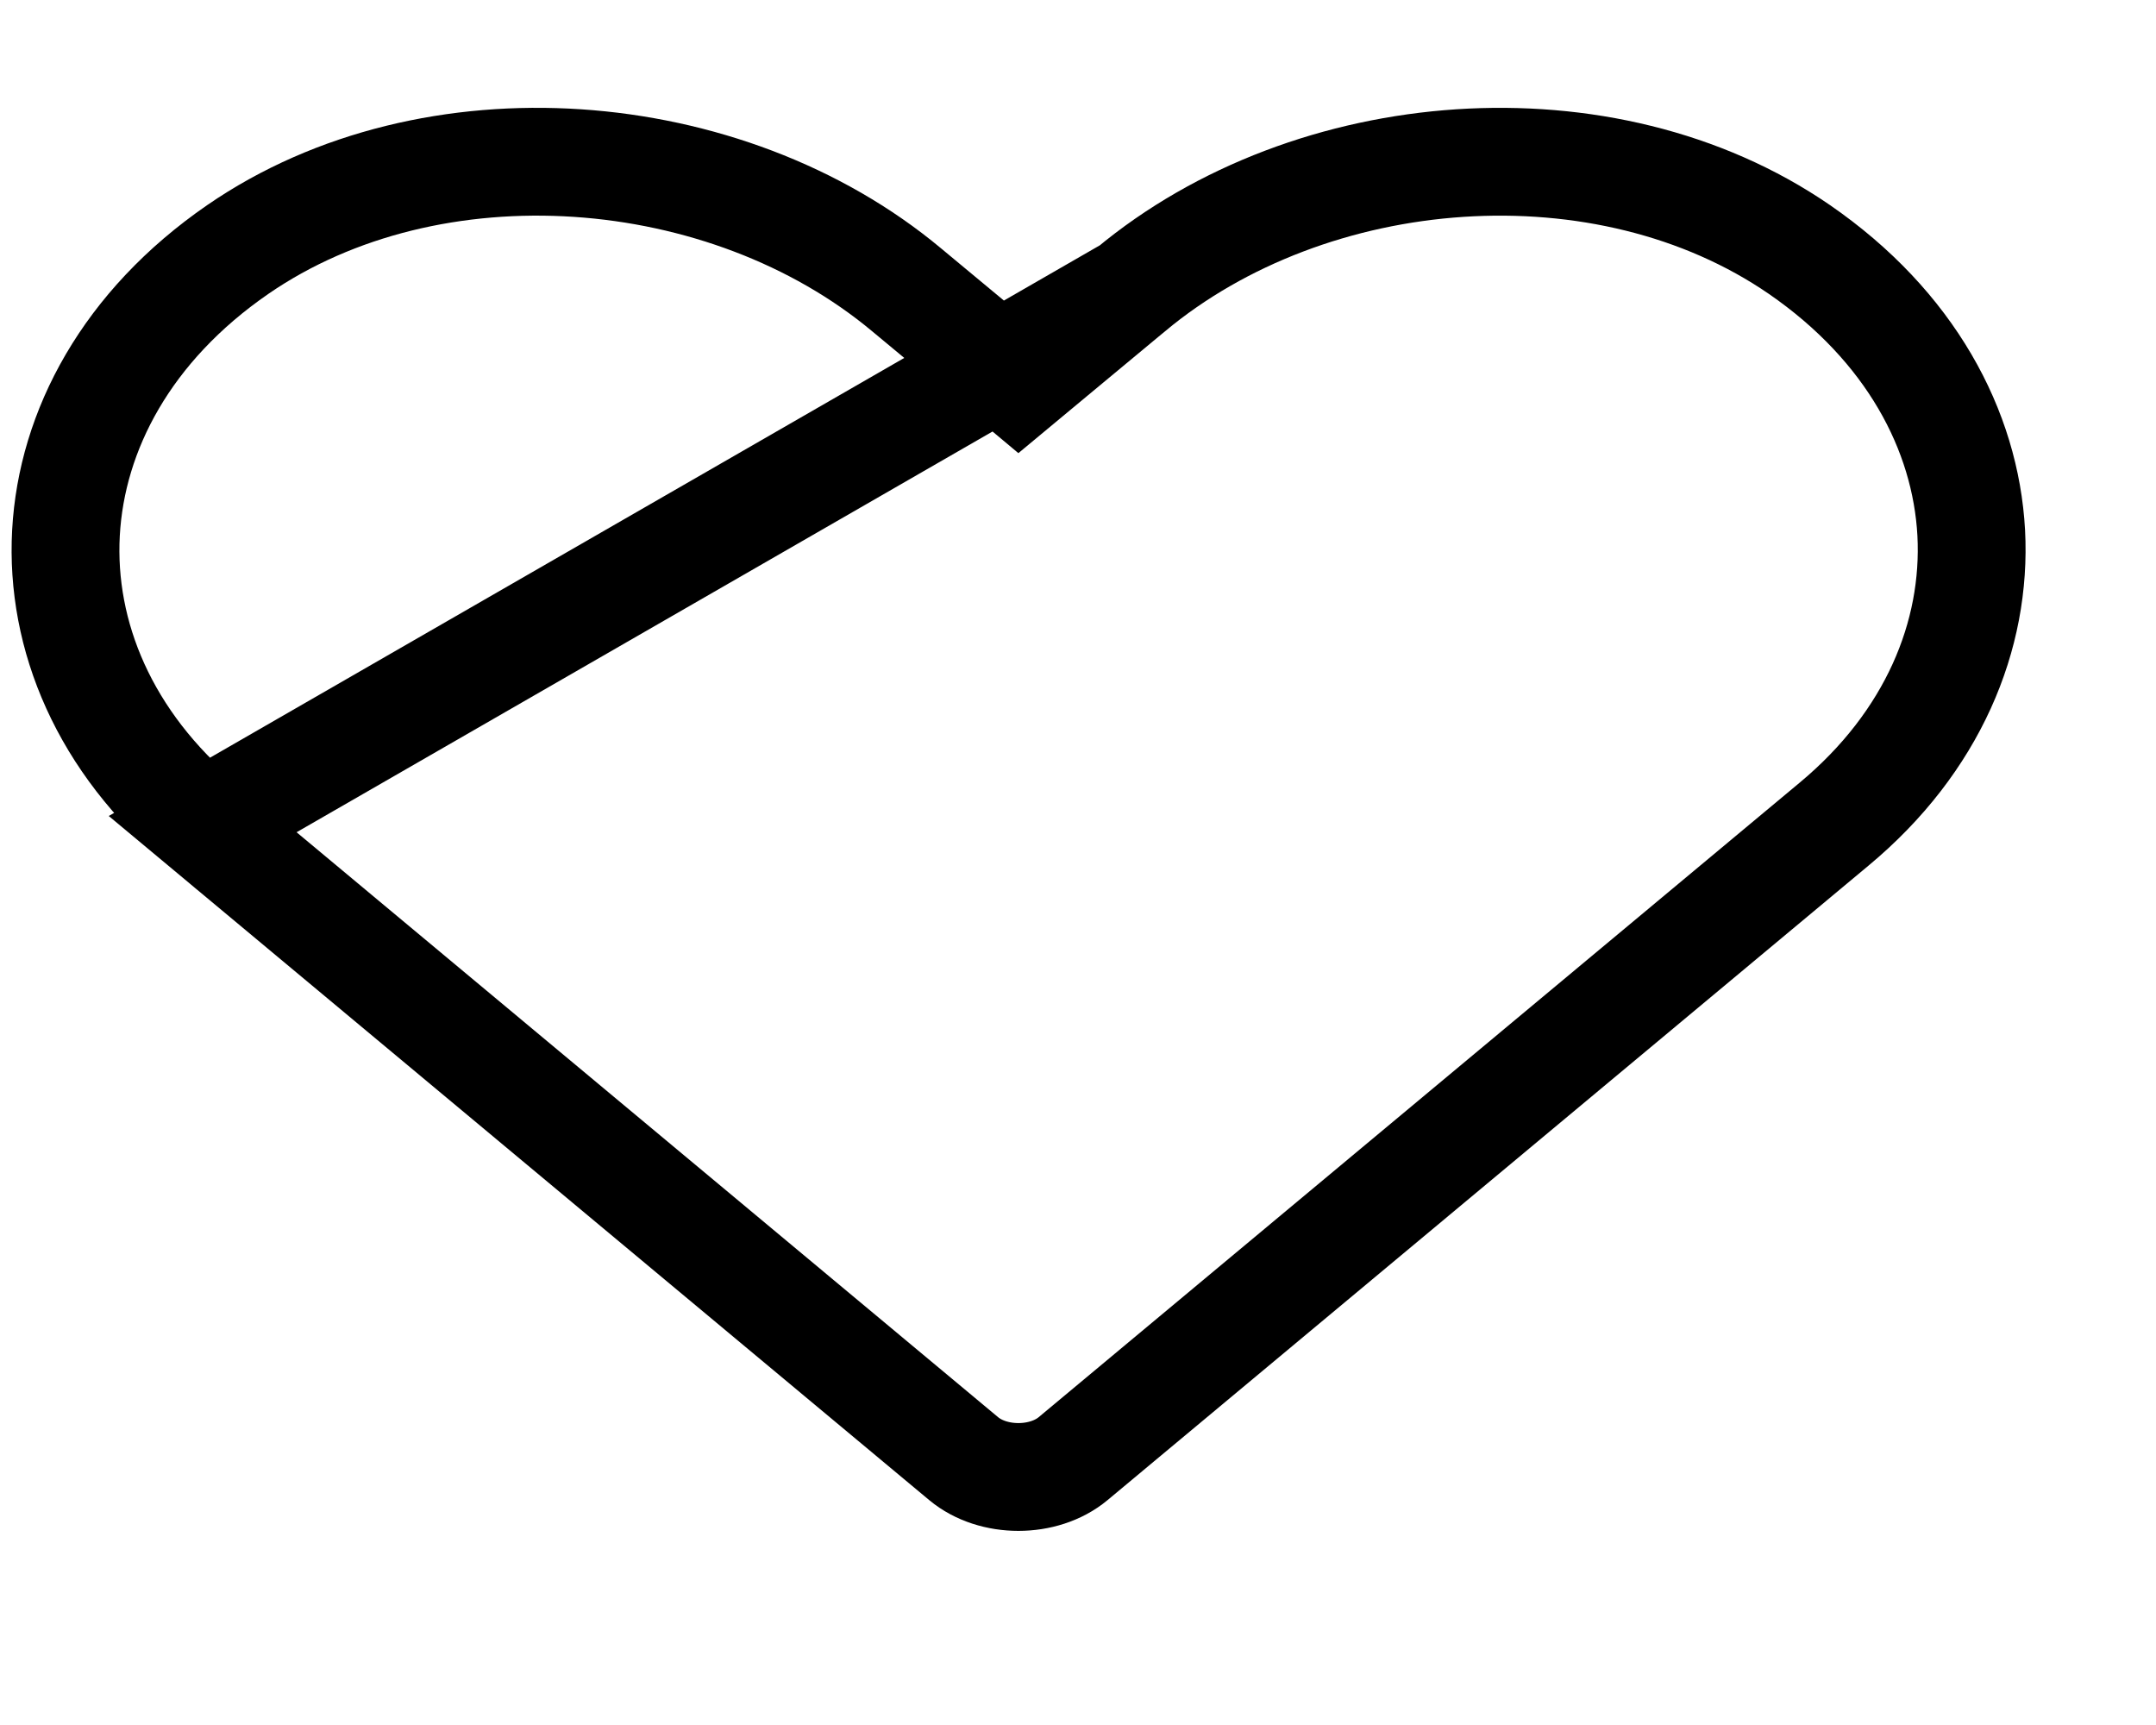 <svg width="10" height="8" viewBox="0 0 10 8" fill="none" xmlns="http://www.w3.org/2000/svg">
<path d="M5.244 1.344L5.244 1.344L4.884 1.643L4.724 1.776L4.565 1.643L4.205 1.344L4.205 1.344C3.369 0.646 2.003 0.537 1.103 1.157C0.588 1.512 0.332 1.996 0.306 2.471C0.28 2.947 0.484 3.441 0.94 3.822L5.244 1.344ZM5.244 1.344C6.082 0.645 7.446 0.538 8.346 1.157C8.861 1.512 9.117 1.996 9.143 2.471C9.168 2.947 8.965 3.441 8.507 3.822L8.507 3.822L4.977 6.765C4.977 6.765 4.977 6.765 4.977 6.765C4.841 6.878 4.606 6.878 4.47 6.765C4.47 6.765 4.47 6.765 4.47 6.765L0.94 3.822L5.244 1.344Z" stroke="black" stroke-width="0.5"/>
</svg>
